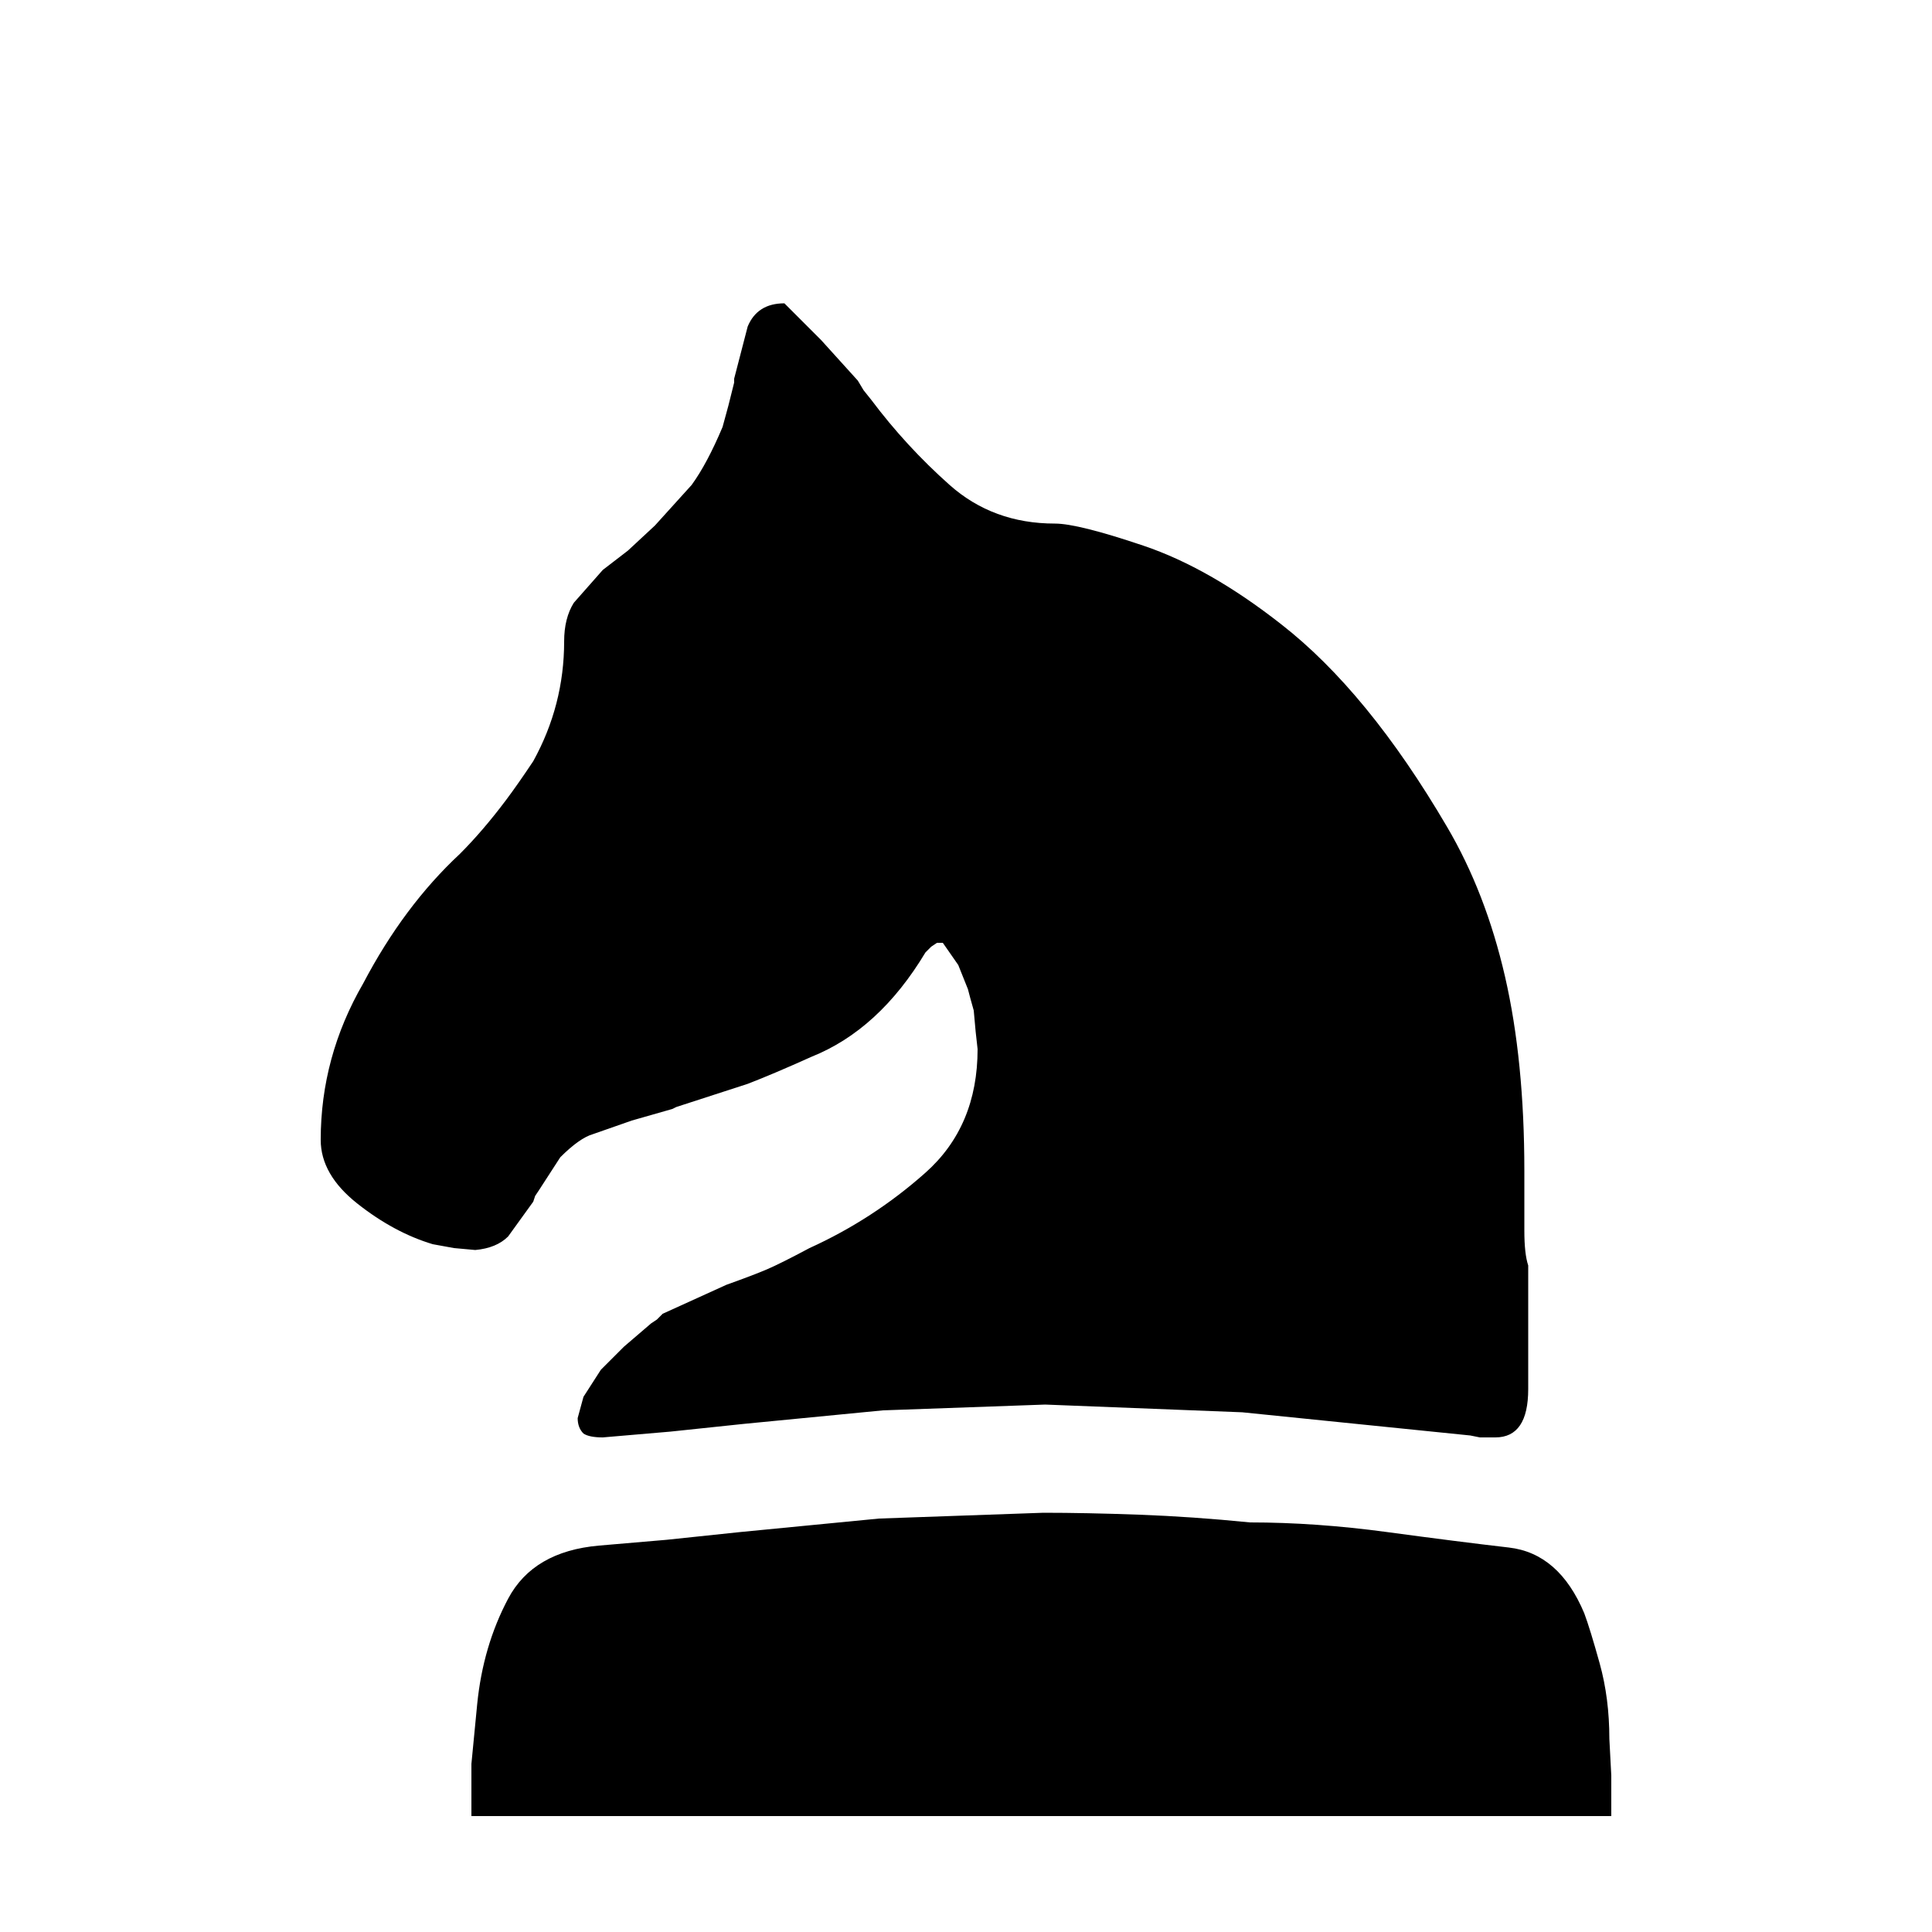 <svg xmlns="http://www.w3.org/2000/svg" xmlns:svg="http://www.w3.org/2000/svg" id="svg2" width="100%" height="100%" version="1.1" viewBox="0 -100 1000 1000"><g id="g4" transform="matrix(1,0,0,-1,0,840)"><path id="path6" fill="#000" d="m 244,0 v 2 25 l 3,31 q 3,30 16,54.5 13,24.5 47,27.5 l 35,3 38,4 72,7 85,3 q 22,0 49.5,-1 27.5,-1 57.5,-4 34,0 71,-5 37,-5 63,-8 26,-3 39,-34 3,-8 8,-26 5,-18 5,-39 l 1,-19 V 3 0 H 244 z m 176,393 q -20,-9 -33,-14 -3,-1 -37,-12 l -2,-1 -21,-6 -20,-7 q -7,-2 -17,-12 l -11,-17 -2,-3 -1,-3 -13,-18 q -6,-6 -17,-7 l -11,1 -11,2 q -20,6 -39,21 -19,15 -19,33 0,43 22,81 21,40 50,67 12,12 24,28 6,8 14,20 16,29 16,62 0,12 5,20 l 15,17 13,10 14,13 19,21 q 8,11 16,30 l 3,11 3,12 v 2 l 7,27 q 5,12 19,12 l 19,-19 19,-21 3,-5 4,-5 q 18,-24 40.5,-44 22.5,-20 54.5,-20 12,0 46,-11.5 34,-11.5 71,-40.5 45,-35 86,-105 20,-34 30,-77.5 Q 789,391 789,334 v -7 -6 -18 q 0,-12 2,-18 v -64 q 0,-25 -17,-25 h -1 -1 -6 l -5,1 -118,12 -102,4 -84,-3 -72,-7 -38,-4 -35,-3 q -7,0 -10,2 -3,3 -3,8 l 3,11 9,14 12,12 14,12 3,2 3,3 33,15 q 14,5 21,8 7,3 22,11 33,15 60,39 27,24 27,64 l -1,9 -1,11 q -2,7 -3,11 l -5,12.5 q 0,0 -8,11.5 h -3 l -3,-2 -3,-3 q -24,-40 -59,-54 z"/></g></svg>